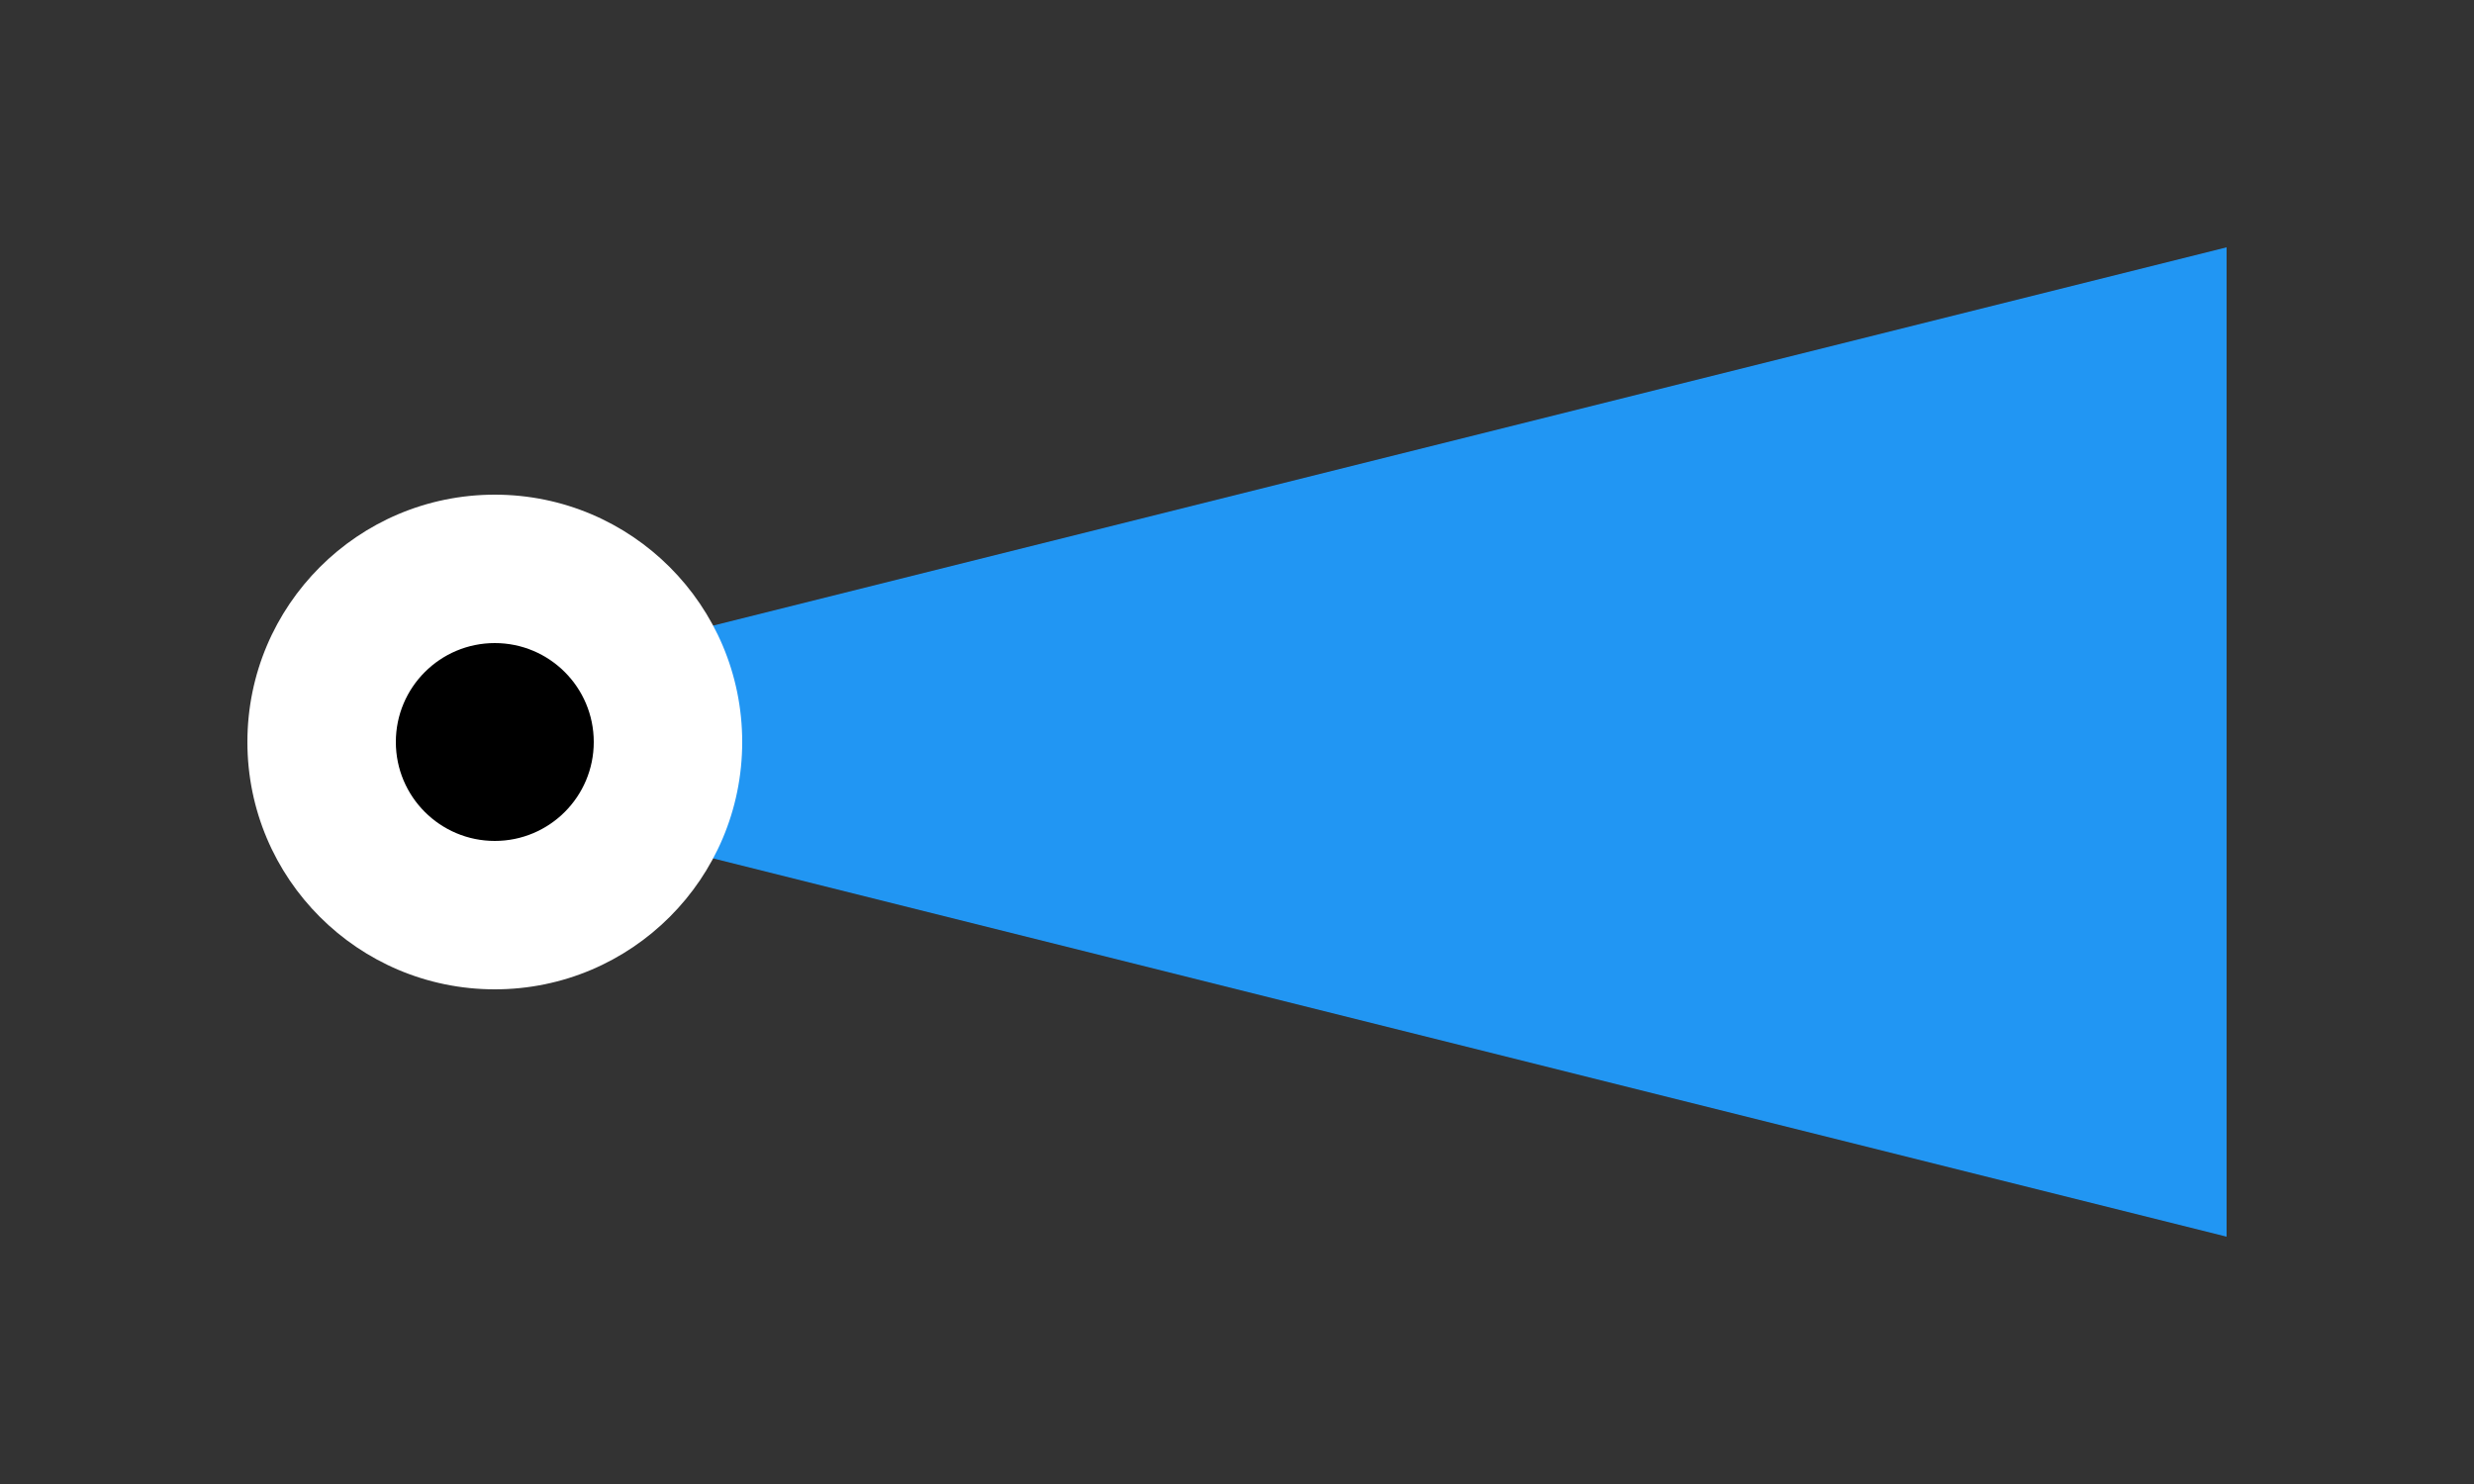 <?xml version="1.0" encoding="UTF-8"?>
<svg width="50" height="30" viewBox="0 0 50 30" xmlns="http://www.w3.org/2000/svg">
  <rect x="0" y="0" width="50" height="30" fill="#333333" stroke="none"/>
  <path d="M5,15 L45,5 L45,25 Z" fill="#2196F3"/>
  <circle cx="10" cy="15" r="5" fill="#FFFFFF"/>
  <circle cx="10" cy="15" r="2" fill="#000000"/>
</svg> 